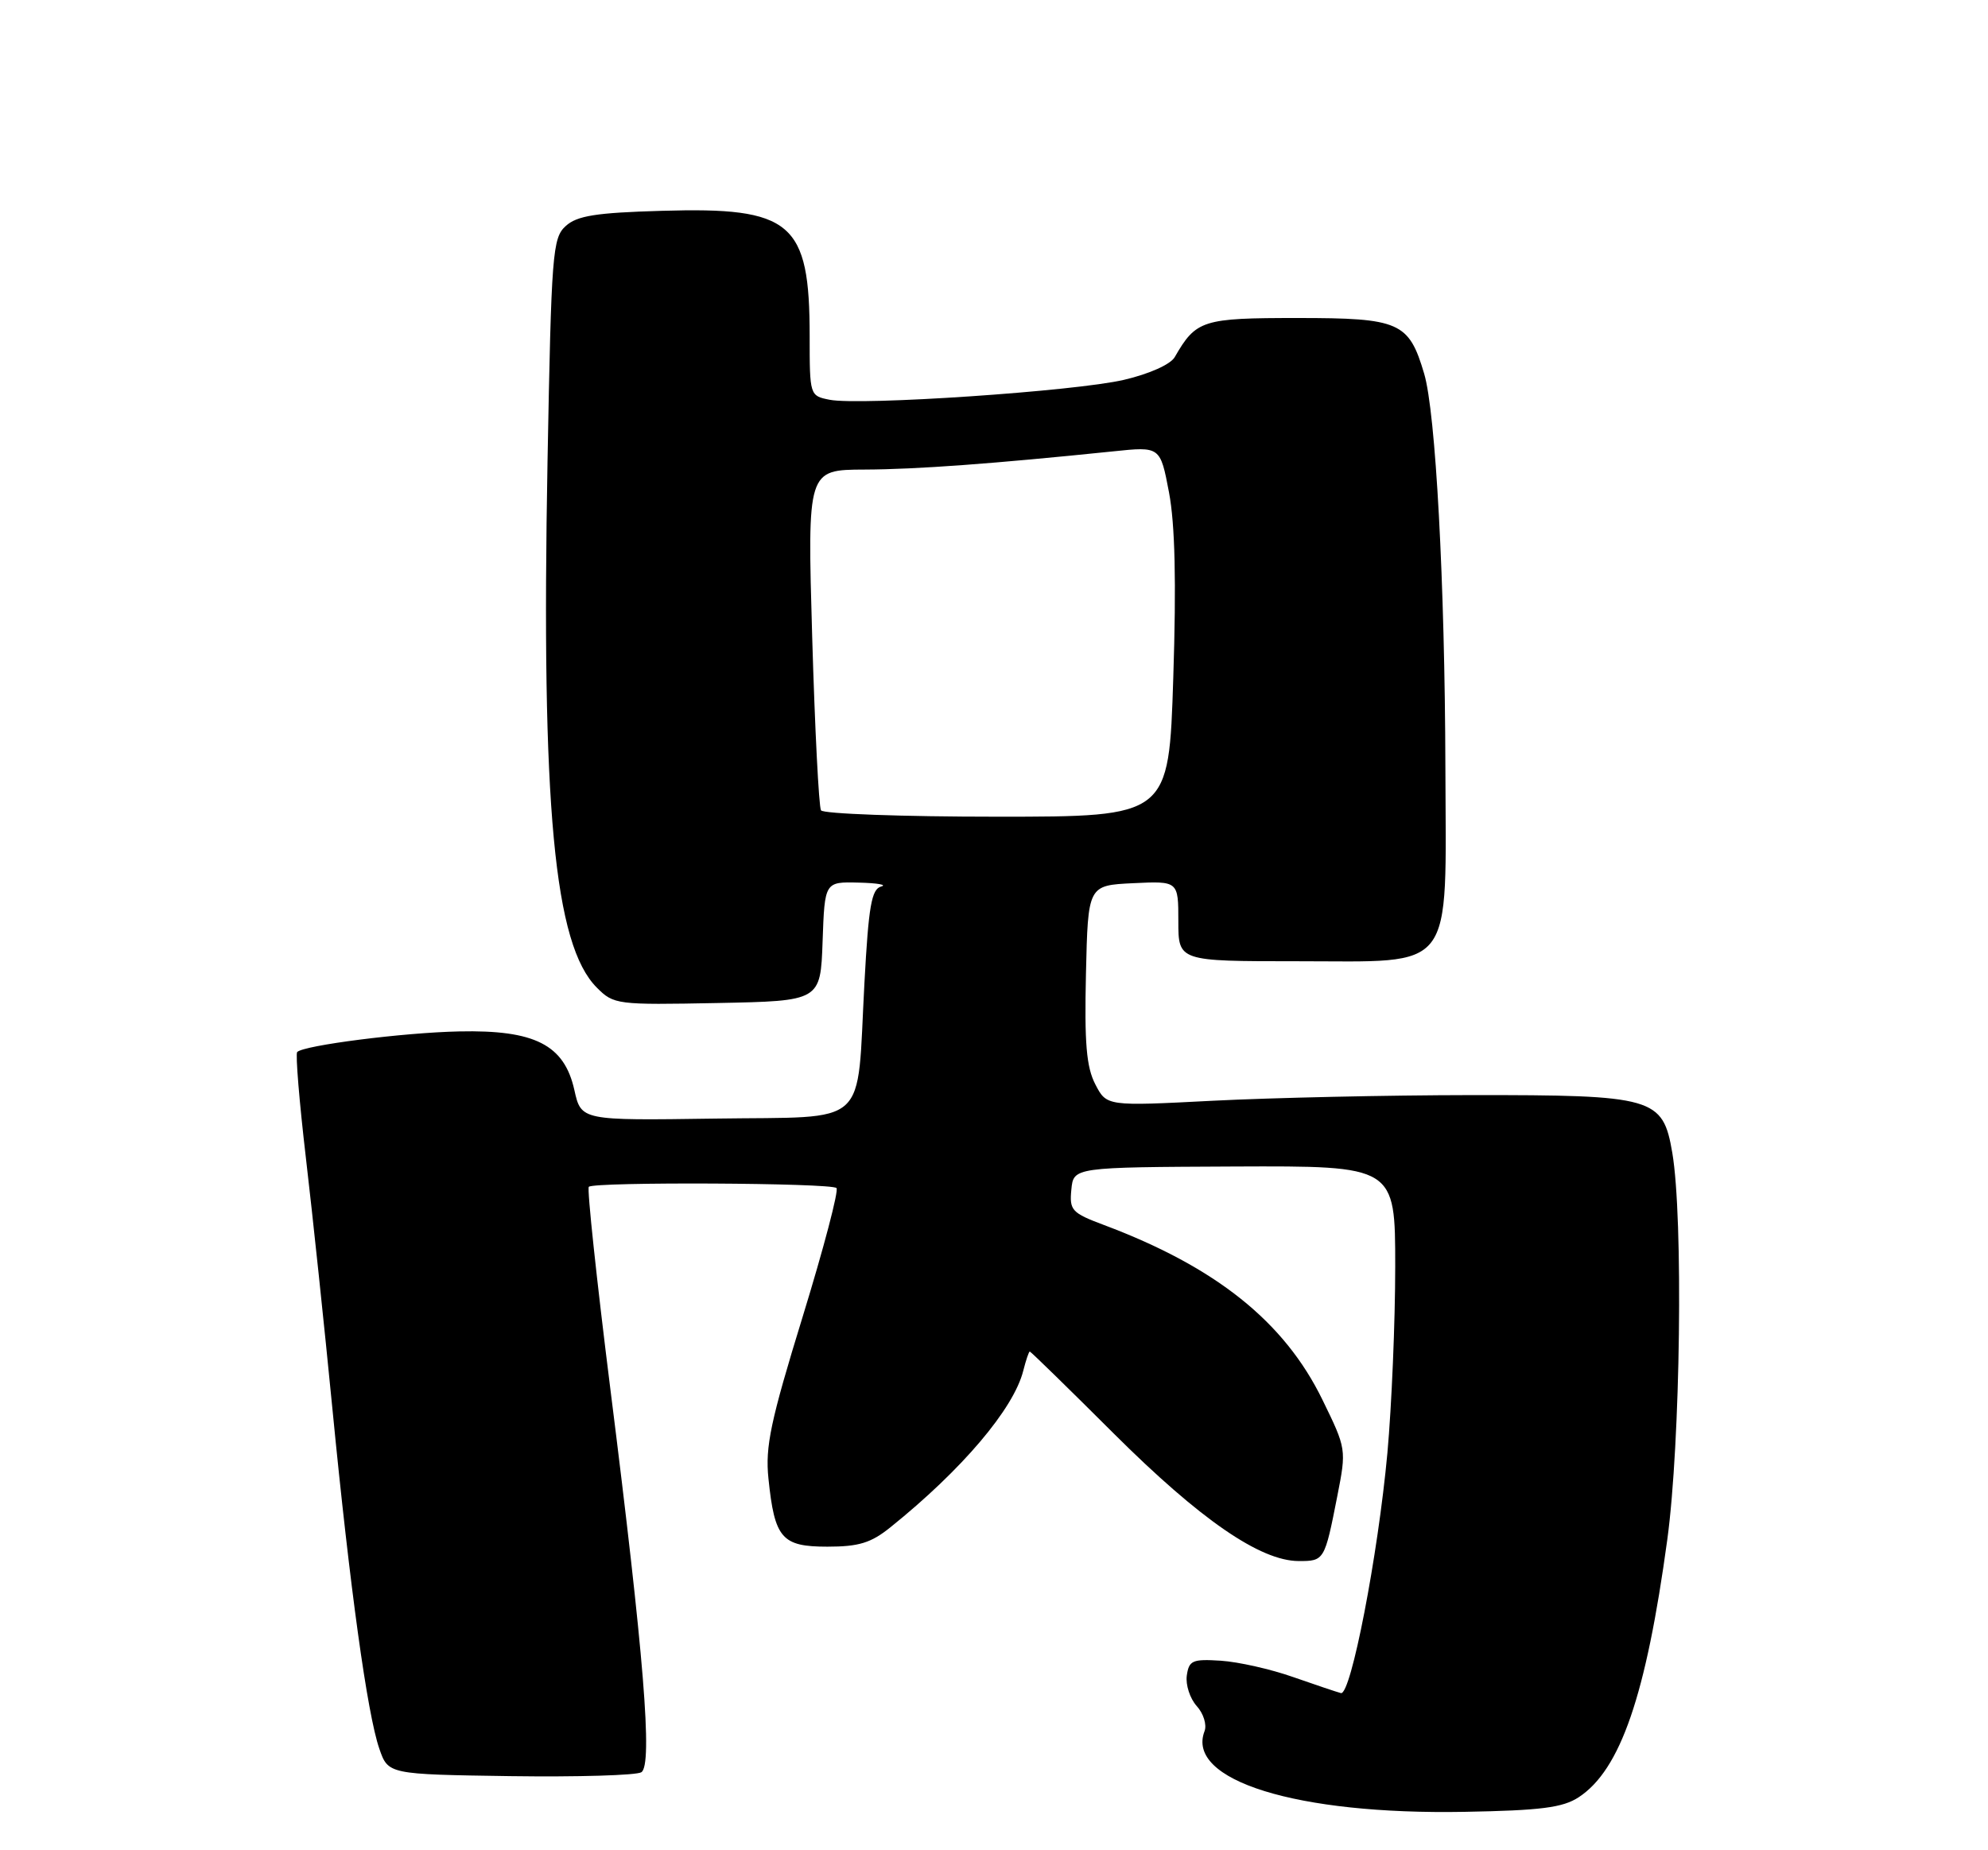 <?xml version="1.0" encoding="UTF-8" standalone="no"?>
<!DOCTYPE svg PUBLIC "-//W3C//DTD SVG 1.1//EN" "http://www.w3.org/Graphics/SVG/1.1/DTD/svg11.dtd" >
<svg xmlns="http://www.w3.org/2000/svg" xmlns:xlink="http://www.w3.org/1999/xlink" version="1.1" viewBox="0 0 275 256">
 <g >
 <path fill="currentColor"
d=" M 218.38 248.67 C 224.16 244.88 227.70 234.58 230.64 213.00 C 232.46 199.59 232.86 168.54 231.33 159.51 C 230.02 151.84 228.82 151.50 203.50 151.52 C 191.95 151.53 175.88 151.89 167.79 152.30 C 153.08 153.06 153.08 153.06 151.51 150.02 C 150.28 147.64 150.00 144.33 150.22 134.74 C 150.50 122.50 150.50 122.50 156.75 122.20 C 163.00 121.90 163.00 121.90 163.00 127.45 C 163.00 133.00 163.00 133.00 179.43 133.00 C 201.50 133.00 200.02 134.94 199.94 106.12 C 199.87 80.65 198.60 57.04 197.00 51.69 C 194.89 44.56 193.61 44.00 179.50 44.00 C 166.32 44.00 165.46 44.27 162.50 49.41 C 161.92 50.42 159.00 51.73 155.50 52.55 C 148.74 54.14 118.97 56.15 114.75 55.31 C 112.02 54.77 112.00 54.72 112.00 46.53 C 112.00 30.72 109.54 28.63 91.52 29.17 C 82.43 29.43 79.82 29.85 78.26 31.27 C 76.43 32.92 76.27 34.97 75.74 63.77 C 74.86 111.66 76.65 130.74 82.56 136.65 C 84.90 139.00 85.32 139.05 99.23 138.78 C 113.50 138.50 113.50 138.50 113.79 130.25 C 114.08 122.00 114.08 122.00 118.79 122.12 C 121.38 122.18 122.77 122.43 121.89 122.66 C 120.56 123.02 120.15 125.36 119.58 135.95 C 118.47 156.35 120.56 154.45 98.88 154.77 C 80.39 155.04 80.39 155.04 79.45 150.81 C 78.05 144.55 73.97 142.48 63.51 142.71 C 55.80 142.87 42.04 144.63 41.11 145.56 C 40.86 145.81 41.40 152.42 42.32 160.26 C 43.24 168.09 44.89 183.72 45.99 195.00 C 48.40 219.72 50.81 237.15 52.47 241.95 C 53.70 245.50 53.70 245.50 70.60 245.75 C 79.89 245.88 88.05 245.64 88.72 245.21 C 90.31 244.18 89.08 229.07 84.42 192.10 C 82.53 177.03 81.19 164.48 81.45 164.21 C 82.16 163.50 115.00 163.66 115.71 164.38 C 116.05 164.71 113.94 172.72 111.04 182.16 C 106.58 196.66 105.84 200.16 106.30 204.58 C 107.15 212.86 108.14 214.00 114.46 214.00 C 118.81 214.00 120.49 213.48 123.17 211.32 C 133.07 203.36 140.23 194.92 141.55 189.65 C 141.92 188.19 142.32 187.00 142.45 187.00 C 142.58 187.00 147.82 192.11 154.09 198.37 C 166.02 210.25 174.32 215.97 179.64 215.99 C 183.19 216.00 183.24 215.92 184.99 207.00 C 186.26 200.53 186.25 200.47 182.93 193.67 C 177.67 182.88 168.21 175.31 152.70 169.49 C 148.25 167.82 147.92 167.46 148.20 164.59 C 148.50 161.50 148.50 161.50 170.75 161.40 C 193.00 161.31 193.00 161.31 193.00 175.23 C 193.00 182.89 192.51 194.50 191.92 201.03 C 190.62 215.21 186.87 234.60 185.49 234.26 C 184.94 234.12 181.97 233.12 178.88 232.04 C 175.80 230.95 171.30 229.94 168.88 229.78 C 164.95 229.53 164.47 229.74 164.17 231.83 C 163.99 233.12 164.61 235.01 165.54 236.05 C 166.48 237.08 166.97 238.65 166.62 239.54 C 164.01 246.34 179.39 251.11 202.58 250.69 C 213.16 250.50 216.18 250.11 218.38 248.67 Z  M 113.57 112.12 C 113.27 111.63 112.72 100.83 112.35 88.12 C 111.68 65.00 111.68 65.00 119.59 64.97 C 126.86 64.94 137.29 64.17 154.00 62.45 C 160.50 61.77 160.50 61.77 161.71 68.14 C 162.54 72.53 162.73 80.47 162.30 93.75 C 161.69 113.00 161.69 113.00 137.90 113.00 C 124.82 113.00 113.87 112.60 113.57 112.12 Z "/>
</g>
</svg>